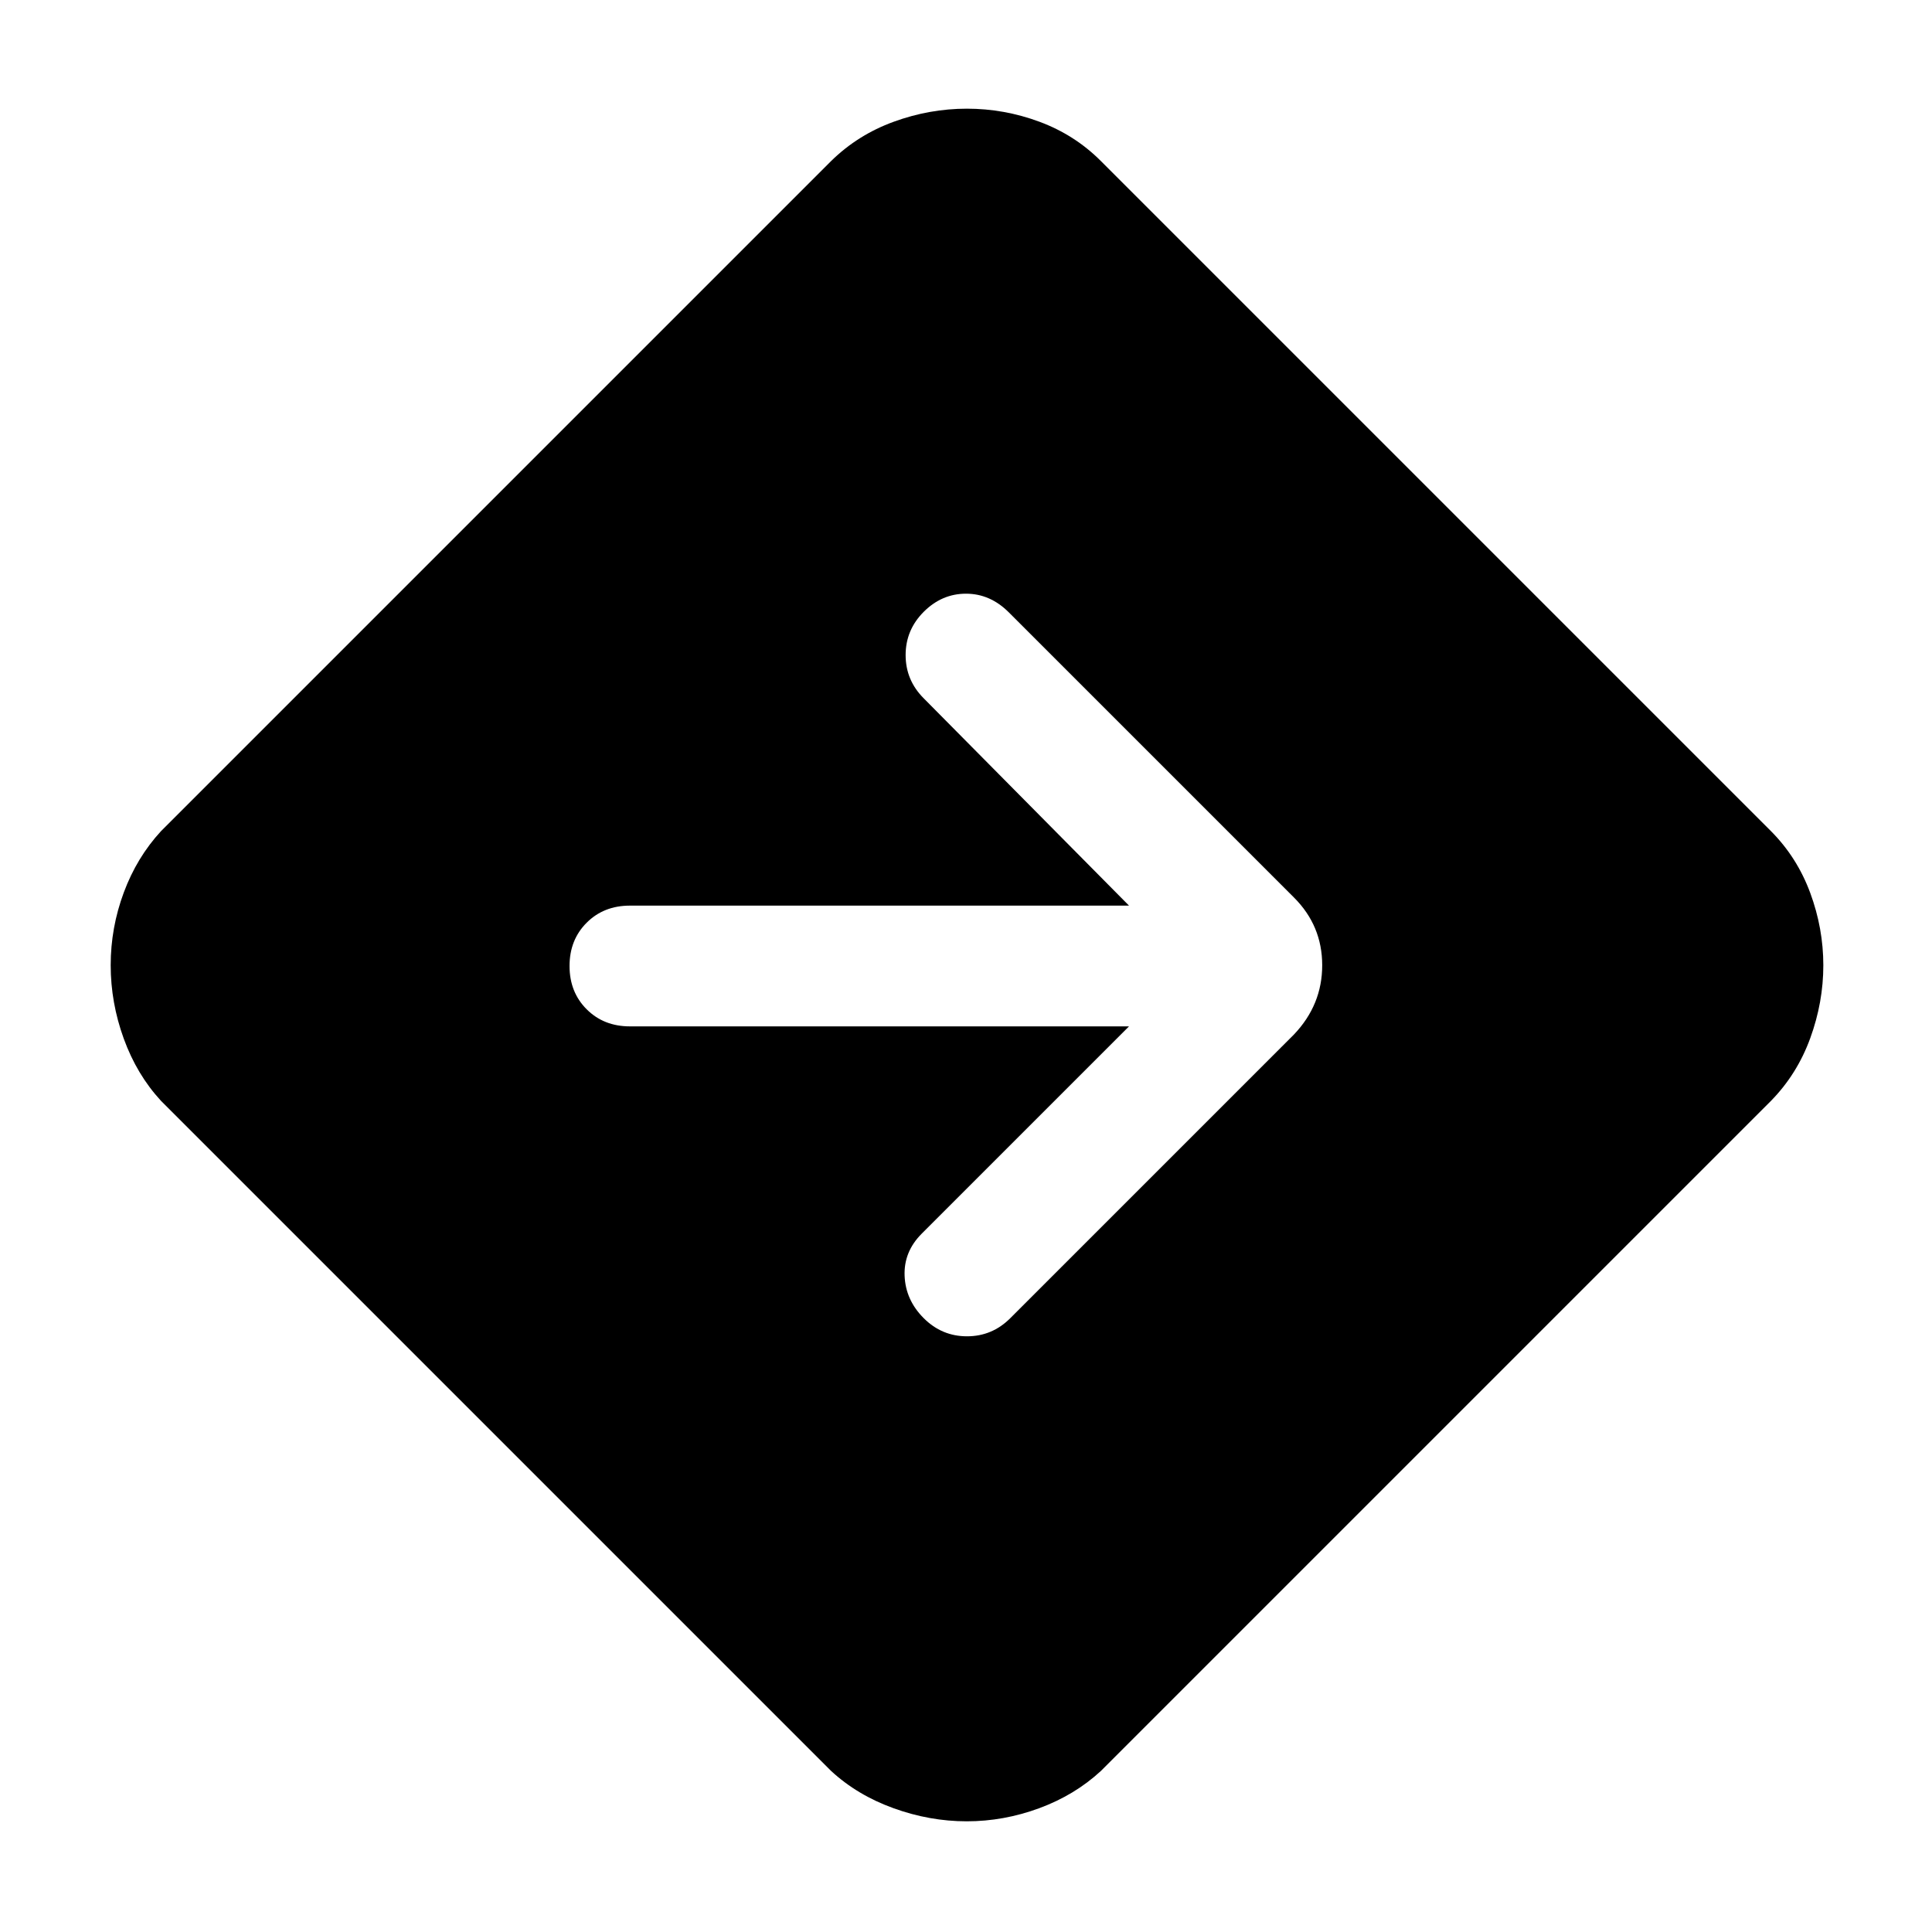 <svg xmlns="http://www.w3.org/2000/svg" width="48" height="48" viewBox="0 -960 960 960"><path d="M480.356-55Q462-55 444-61.5T413-80L80-413q-12-13-18.5-30.89t-6.5-36.5q0-18.61 6.5-36.11T80-547l333-333q13.239-13 31.07-19.5t36.381-6.5q18.549 0 36.061 6.5T547-880l333 333q13 13.07 19.5 30.697t6.5 35.965q0 18.338-6.5 36.204T880-413L547-80q-13 12-30.644 18.5t-36 6.5ZM561-450 458-347q-9 9-8.5 21t9.5 21q9 9 21.5 9t21.5-9l141-141q14-14.727 14-34.364Q657-500 643-514L501.284-655.716Q492-665 480-665q-12 0-21 9t-9 21.5q0 12.5 9 21.5l102 103H313q-13 0-21.5 8.5T283-480q0 13 8.5 21.5T313-450h248Z"/></svg>